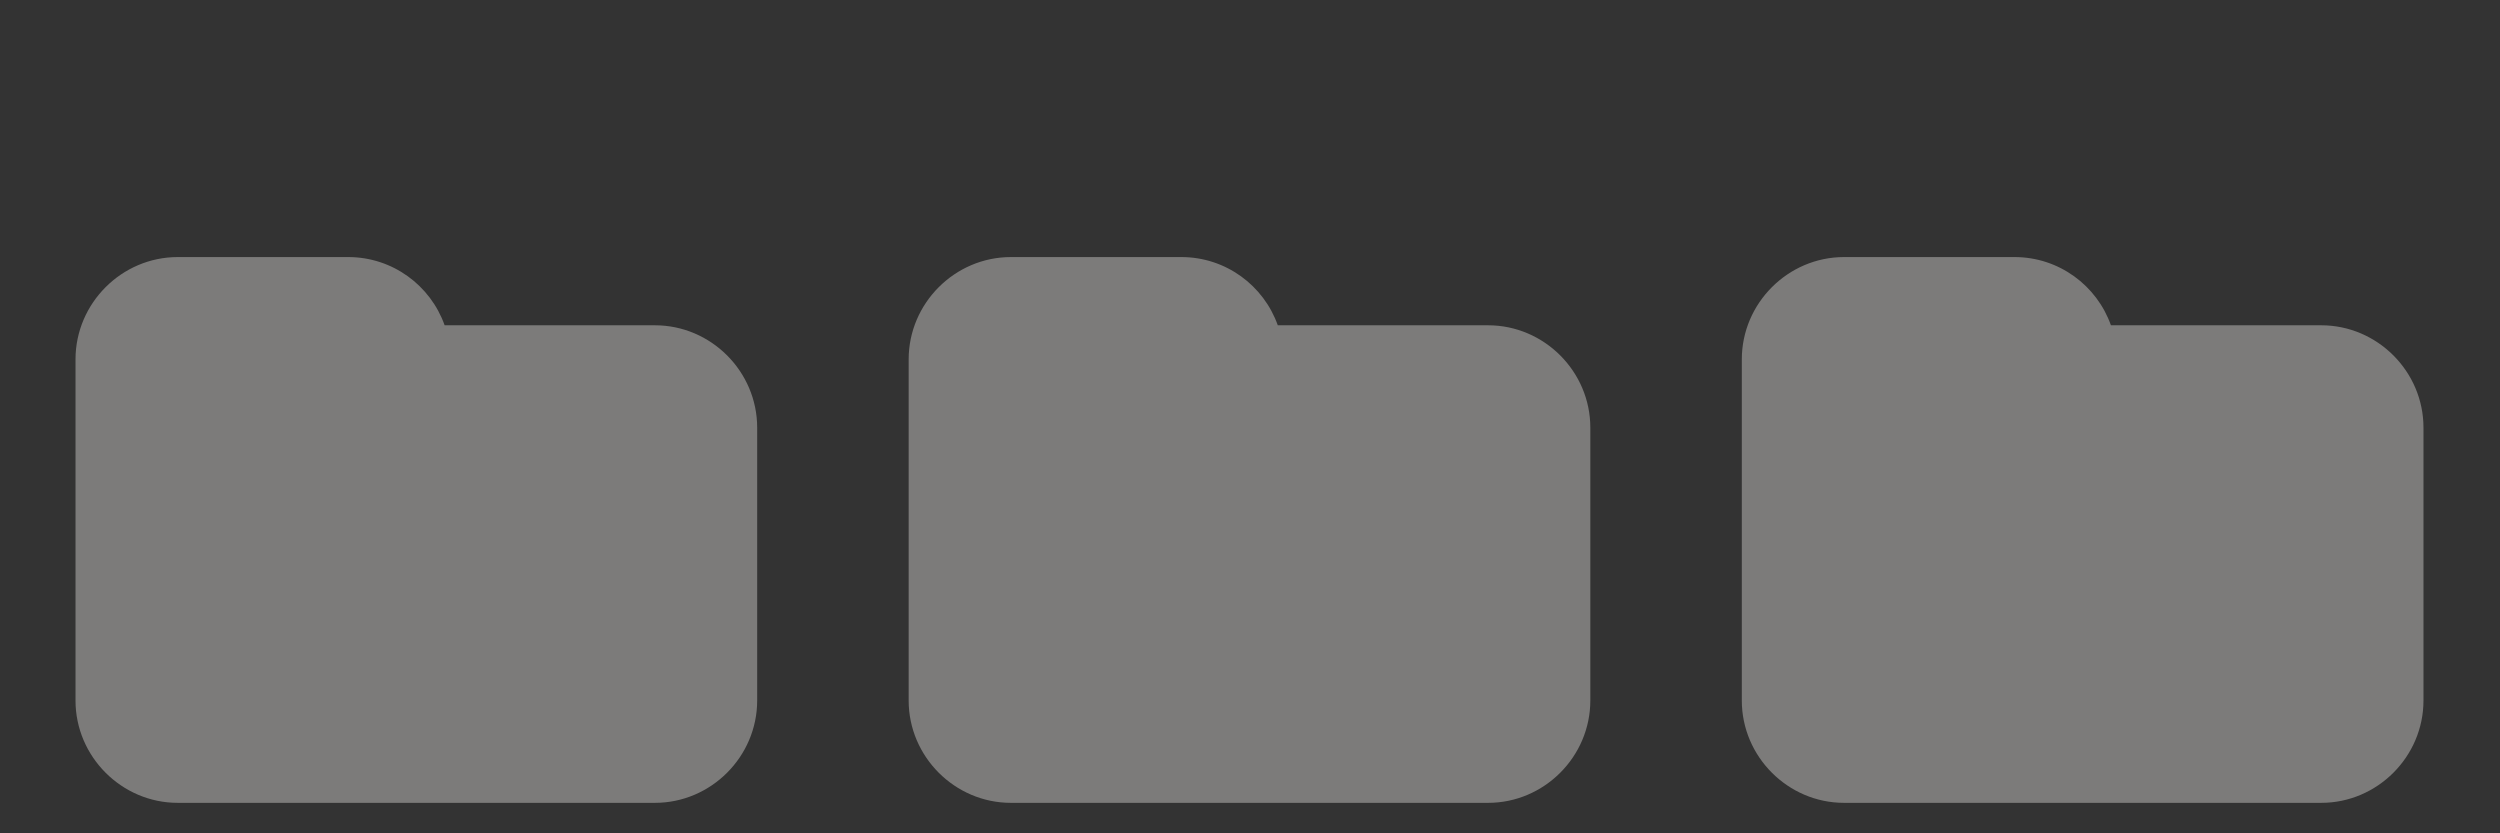 <?xml version="1.0" encoding="UTF-8" standalone="no"?>
<!DOCTYPE svg PUBLIC "-//W3C//DTD SVG 1.1//EN" "http://www.w3.org/Graphics/SVG/1.1/DTD/svg11.dtd">
<svg width="100%" height="100%" viewBox="0 0 33 11" version="1.1" xmlns="http://www.w3.org/2000/svg" xmlns:xlink="http://www.w3.org/1999/xlink" xml:space="preserve" xmlns:serif="http://www.serif.com/" style="fill-rule:evenodd;clip-rule:evenodd;stroke-linejoin:round;stroke-miterlimit:2;">
    <rect x="0" y="0" width="33" height="11" fill="#333333" stroke="none"/>
    <g transform="matrix(1,0,0,1,-299,-803)">
        <g transform="matrix(1.14,0,0,0.895,0,0)">
            <g id="mcp_folder_on" transform="matrix(0.877,0,0,1.118,144.76,-2683.31)">
                <g id="is-folder" serif:id="is folder" transform="matrix(0.45,0,0,0.45,134.1,3204.2)">
                    <path d="M12.83,6L19,6C20.646,6 22,7.354 22,9L22,17C22,18.646 20.646,20 19,20L5,20C3.354,20 2,18.646 2,17L2,7C2,5.354 3.354,4 5,4L10,4C11.306,4 12.417,4.835 12.83,6Z" style="fill:rgb(242,240,236);fill-opacity:0.38;fill-rule:nonzero;"/>
                </g>
                <g id="is-folder1" serif:id="is folder" transform="matrix(0.45,0,0,0.45,145.1,3204.2)">
                    <path d="M12.83,6L19,6C20.646,6 22,7.354 22,9L22,17C22,18.646 20.646,20 19,20L5,20C3.354,20 2,18.646 2,17L2,7C2,5.354 3.354,4 5,4L10,4C11.306,4 12.417,4.835 12.83,6Z" style="fill:rgb(242,240,236);fill-opacity:0.38;fill-rule:nonzero;"/>
                </g>
                <g id="is-folder2" serif:id="is folder" transform="matrix(0.45,0,0,0.45,156.1,3204.2)">
                    <path d="M12.83,6L19,6C20.646,6 22,7.354 22,9L22,17C22,18.646 20.646,20 19,20L5,20C3.354,20 2,18.646 2,17L2,7C2,5.354 3.354,4 5,4L10,4C11.306,4 12.417,4.835 12.83,6Z" style="fill:rgb(242,240,236);fill-opacity:0.38;fill-rule:nonzero;"/>
                </g>
            </g>
        </g>
    </g>
</svg>
